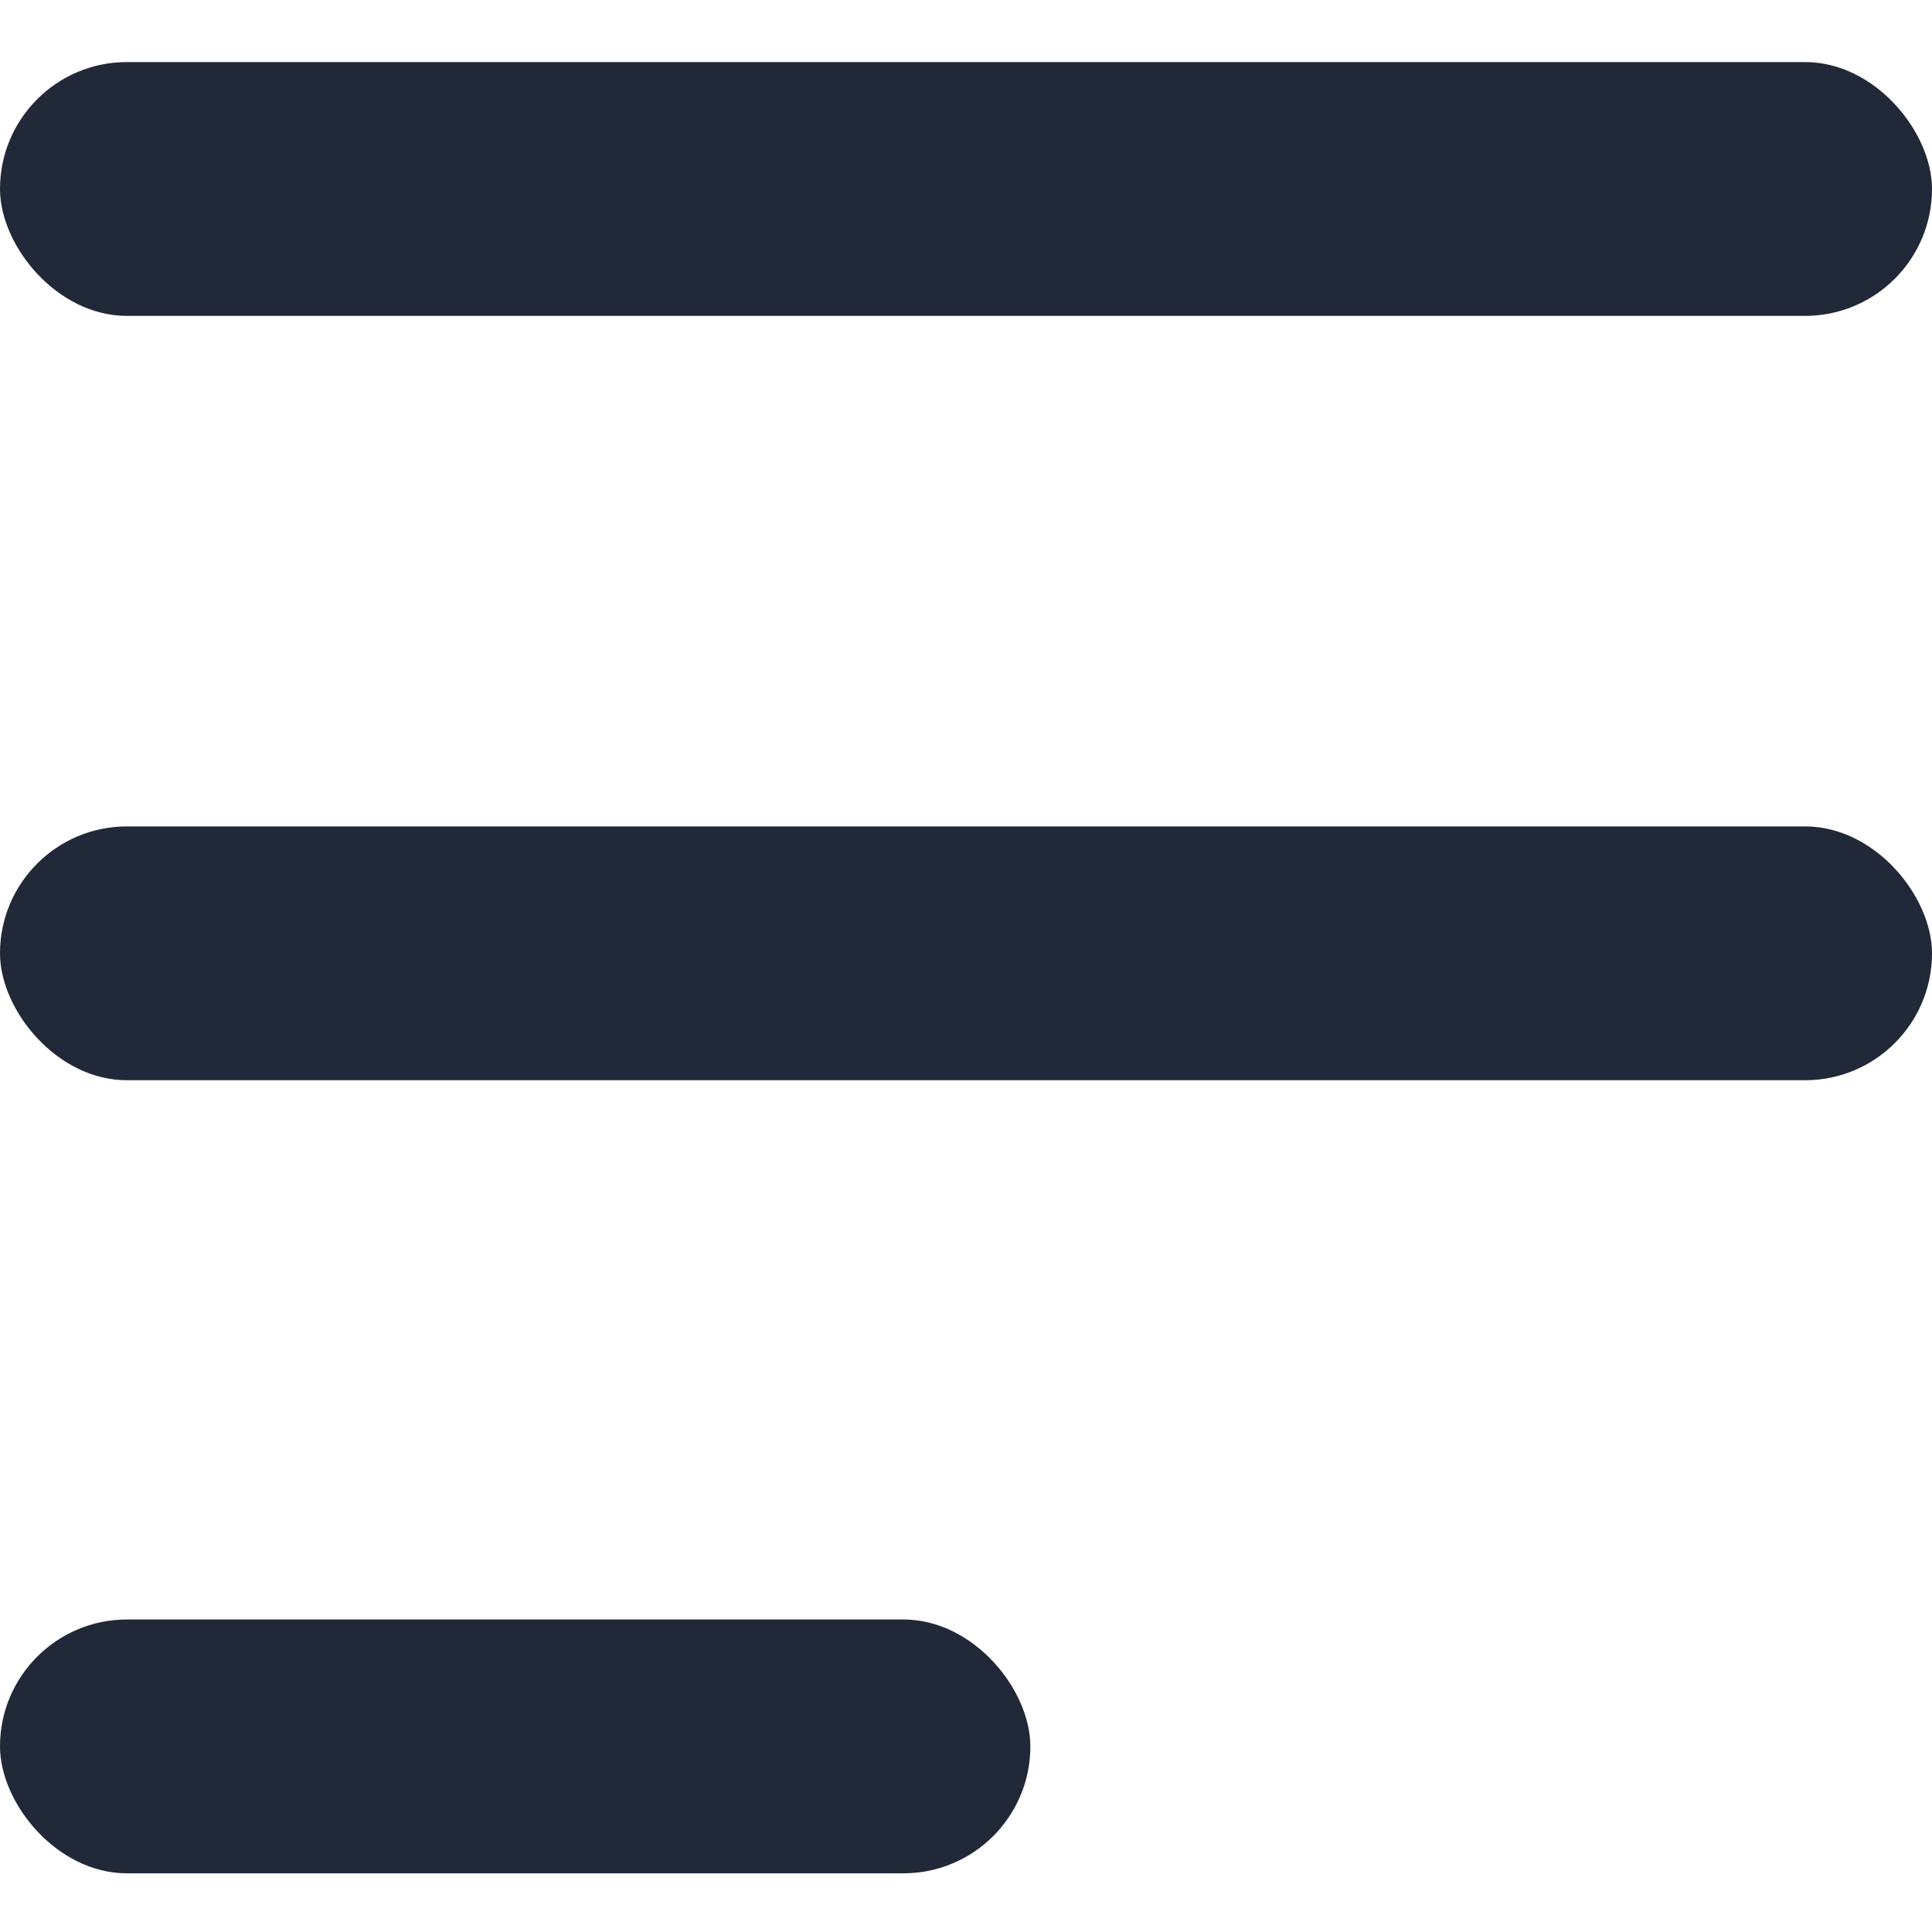 <svg width="16" height="16" viewBox="0 0 16 16" fill="none" xmlns="http://www.w3.org/2000/svg">
<rect y="6.844" width="16" height="2.102" rx="1.051" fill="#212838"/>
<rect y="0.514" width="16" height="2.102" rx="1.051" fill="#212838"/>
<rect y="13.412" width="8.533" height="2.102" rx="1.051" fill="#212838"/>
</svg>
